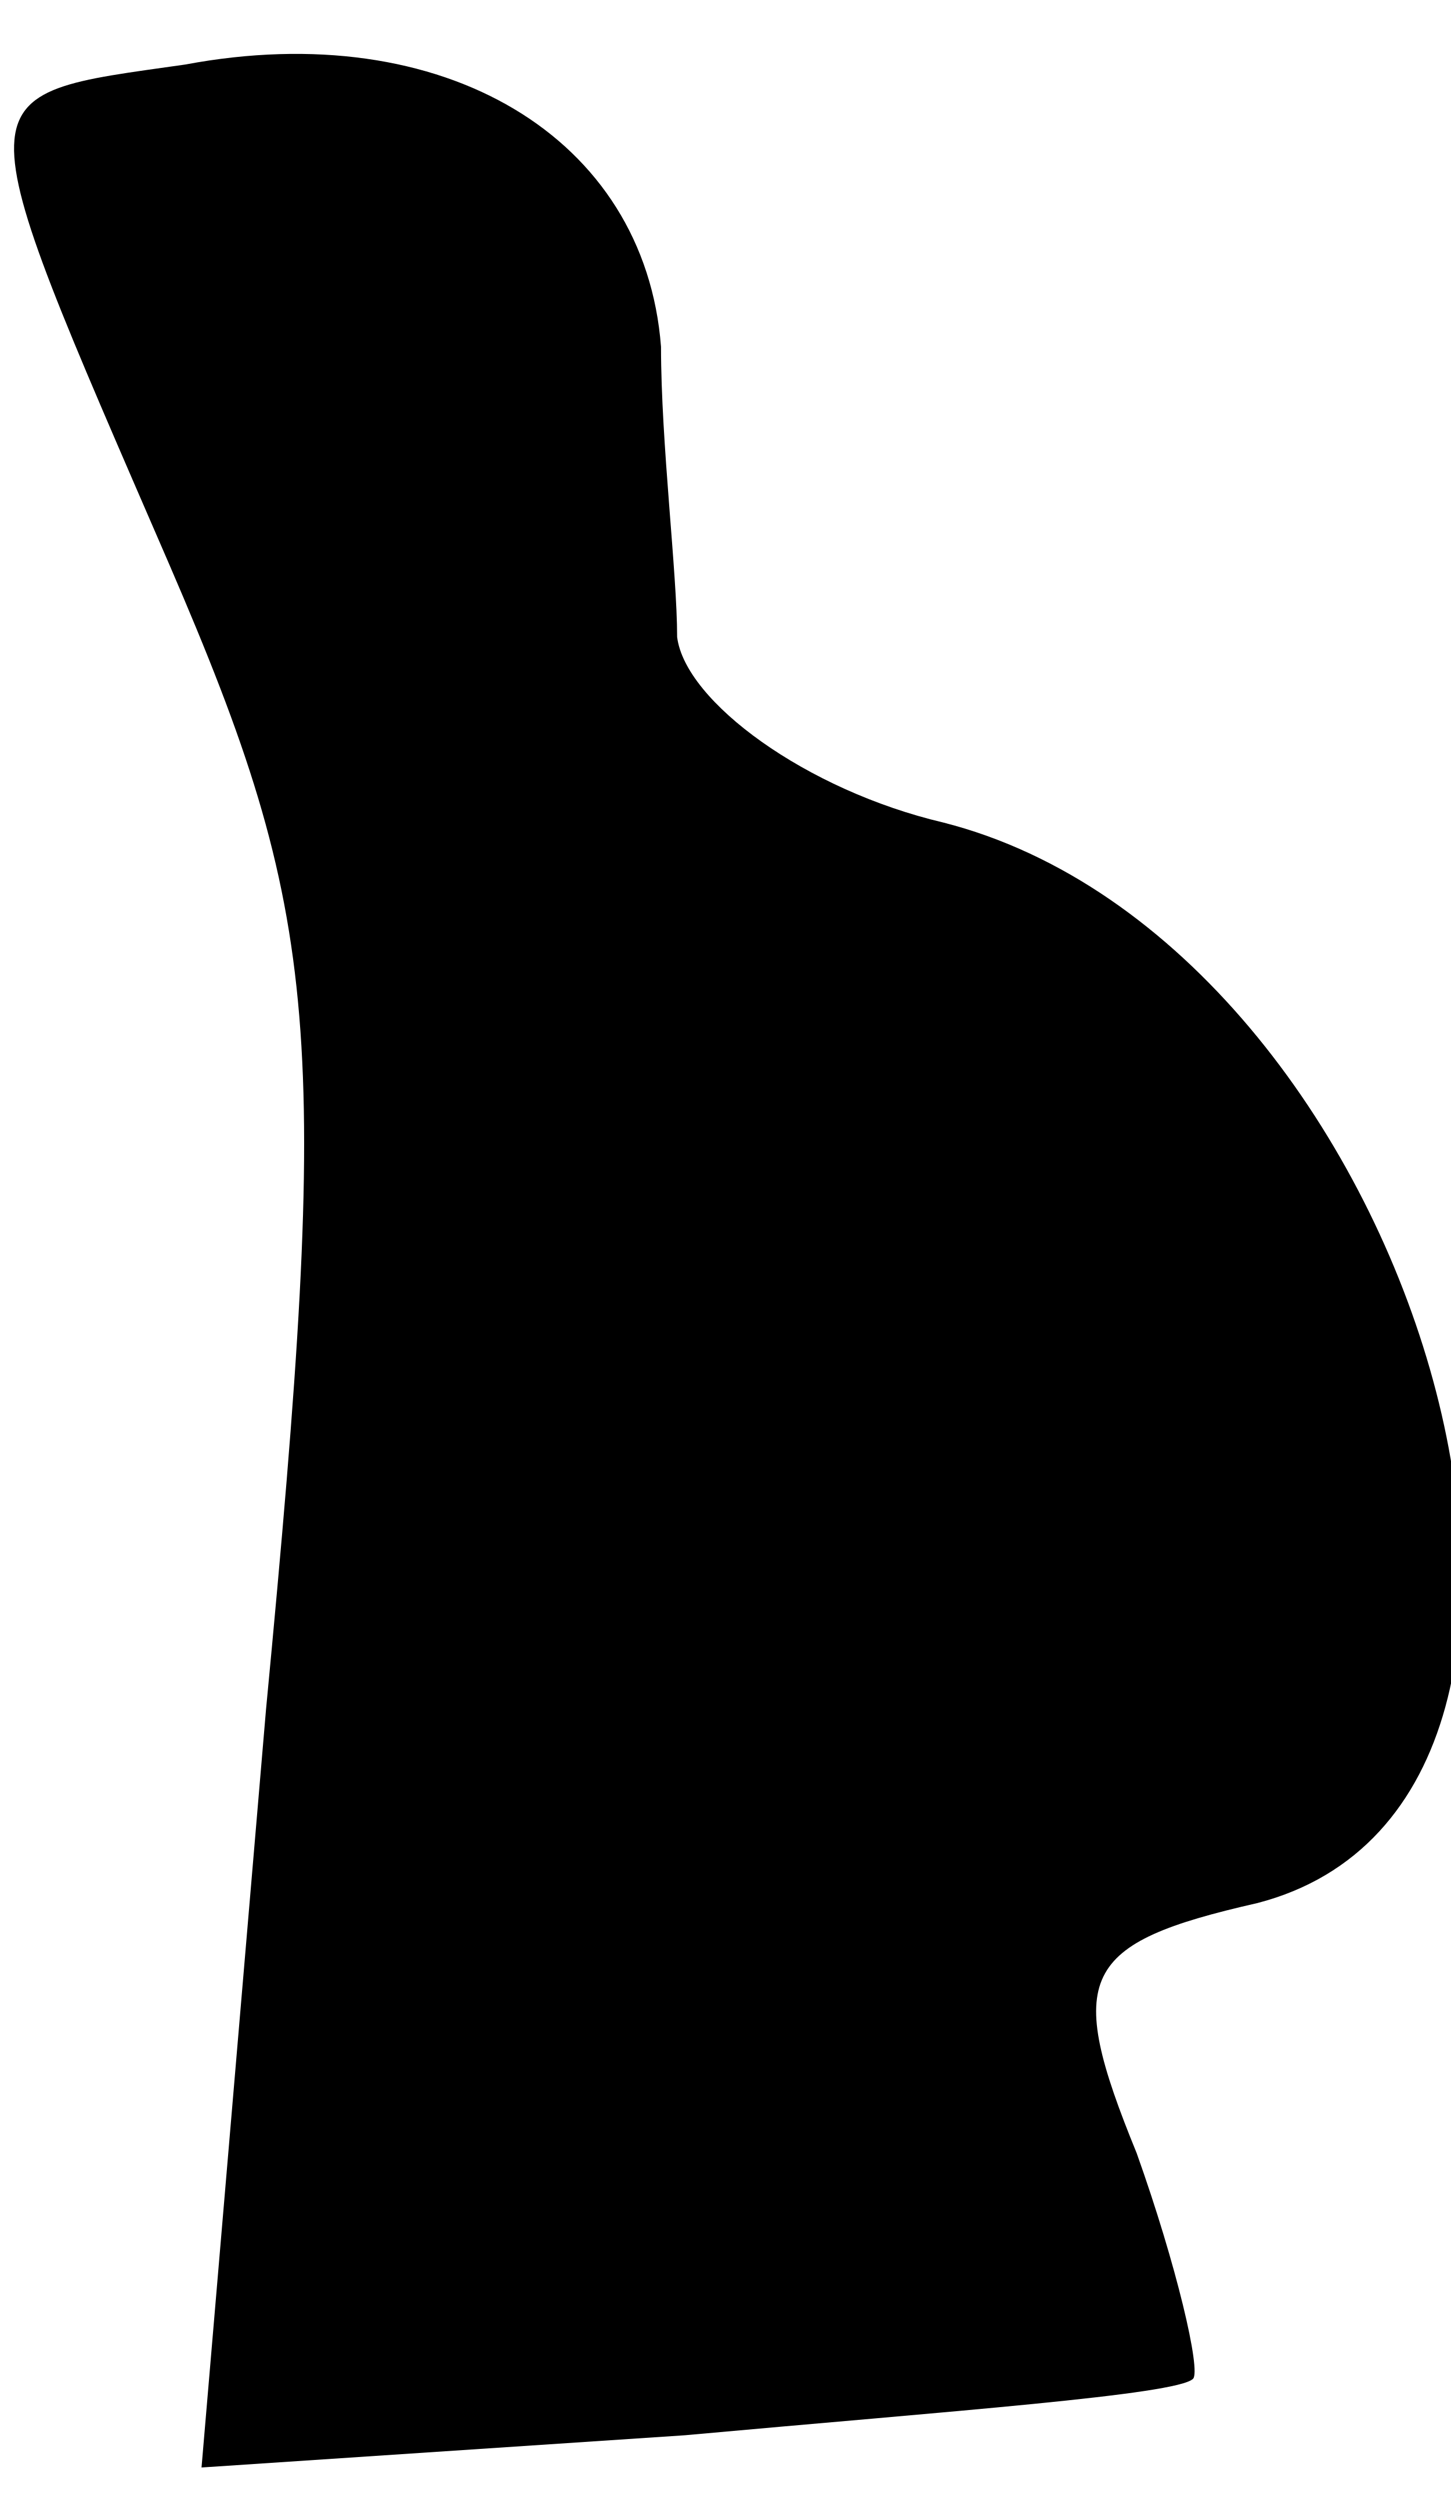 <?xml version="1.0" standalone="no"?>
<!DOCTYPE svg PUBLIC "-//W3C//DTD SVG 20010904//EN"
 "http://www.w3.org/TR/2001/REC-SVG-20010904/DTD/svg10.dtd">
<svg version="1.0" xmlns="http://www.w3.org/2000/svg"
 width="18pt" height="31pt" viewBox="0 0 18 31"
 preserveAspectRatio="xMidYMid meet">
<g transform="translate(0,31) scale(0.1,-0.1)"
fill="#000000" stroke="none">
<path fill="#000000" stroke="none" d="M23 302 c-28 -4 -28 -2 -2 -62 19 -44
20 -58 12 -142 l-8 -94 60 4 c33 3 61 5 63 7 1 1 -2 14 -7 28 -9 22 -7 26 15
31 50 13 20 119 -39 134 -17 4 -32 15 -33 23 0 8 -2 24 -2 36 -2 26 -27 41
-59 35z"/>
</g>
</svg>
